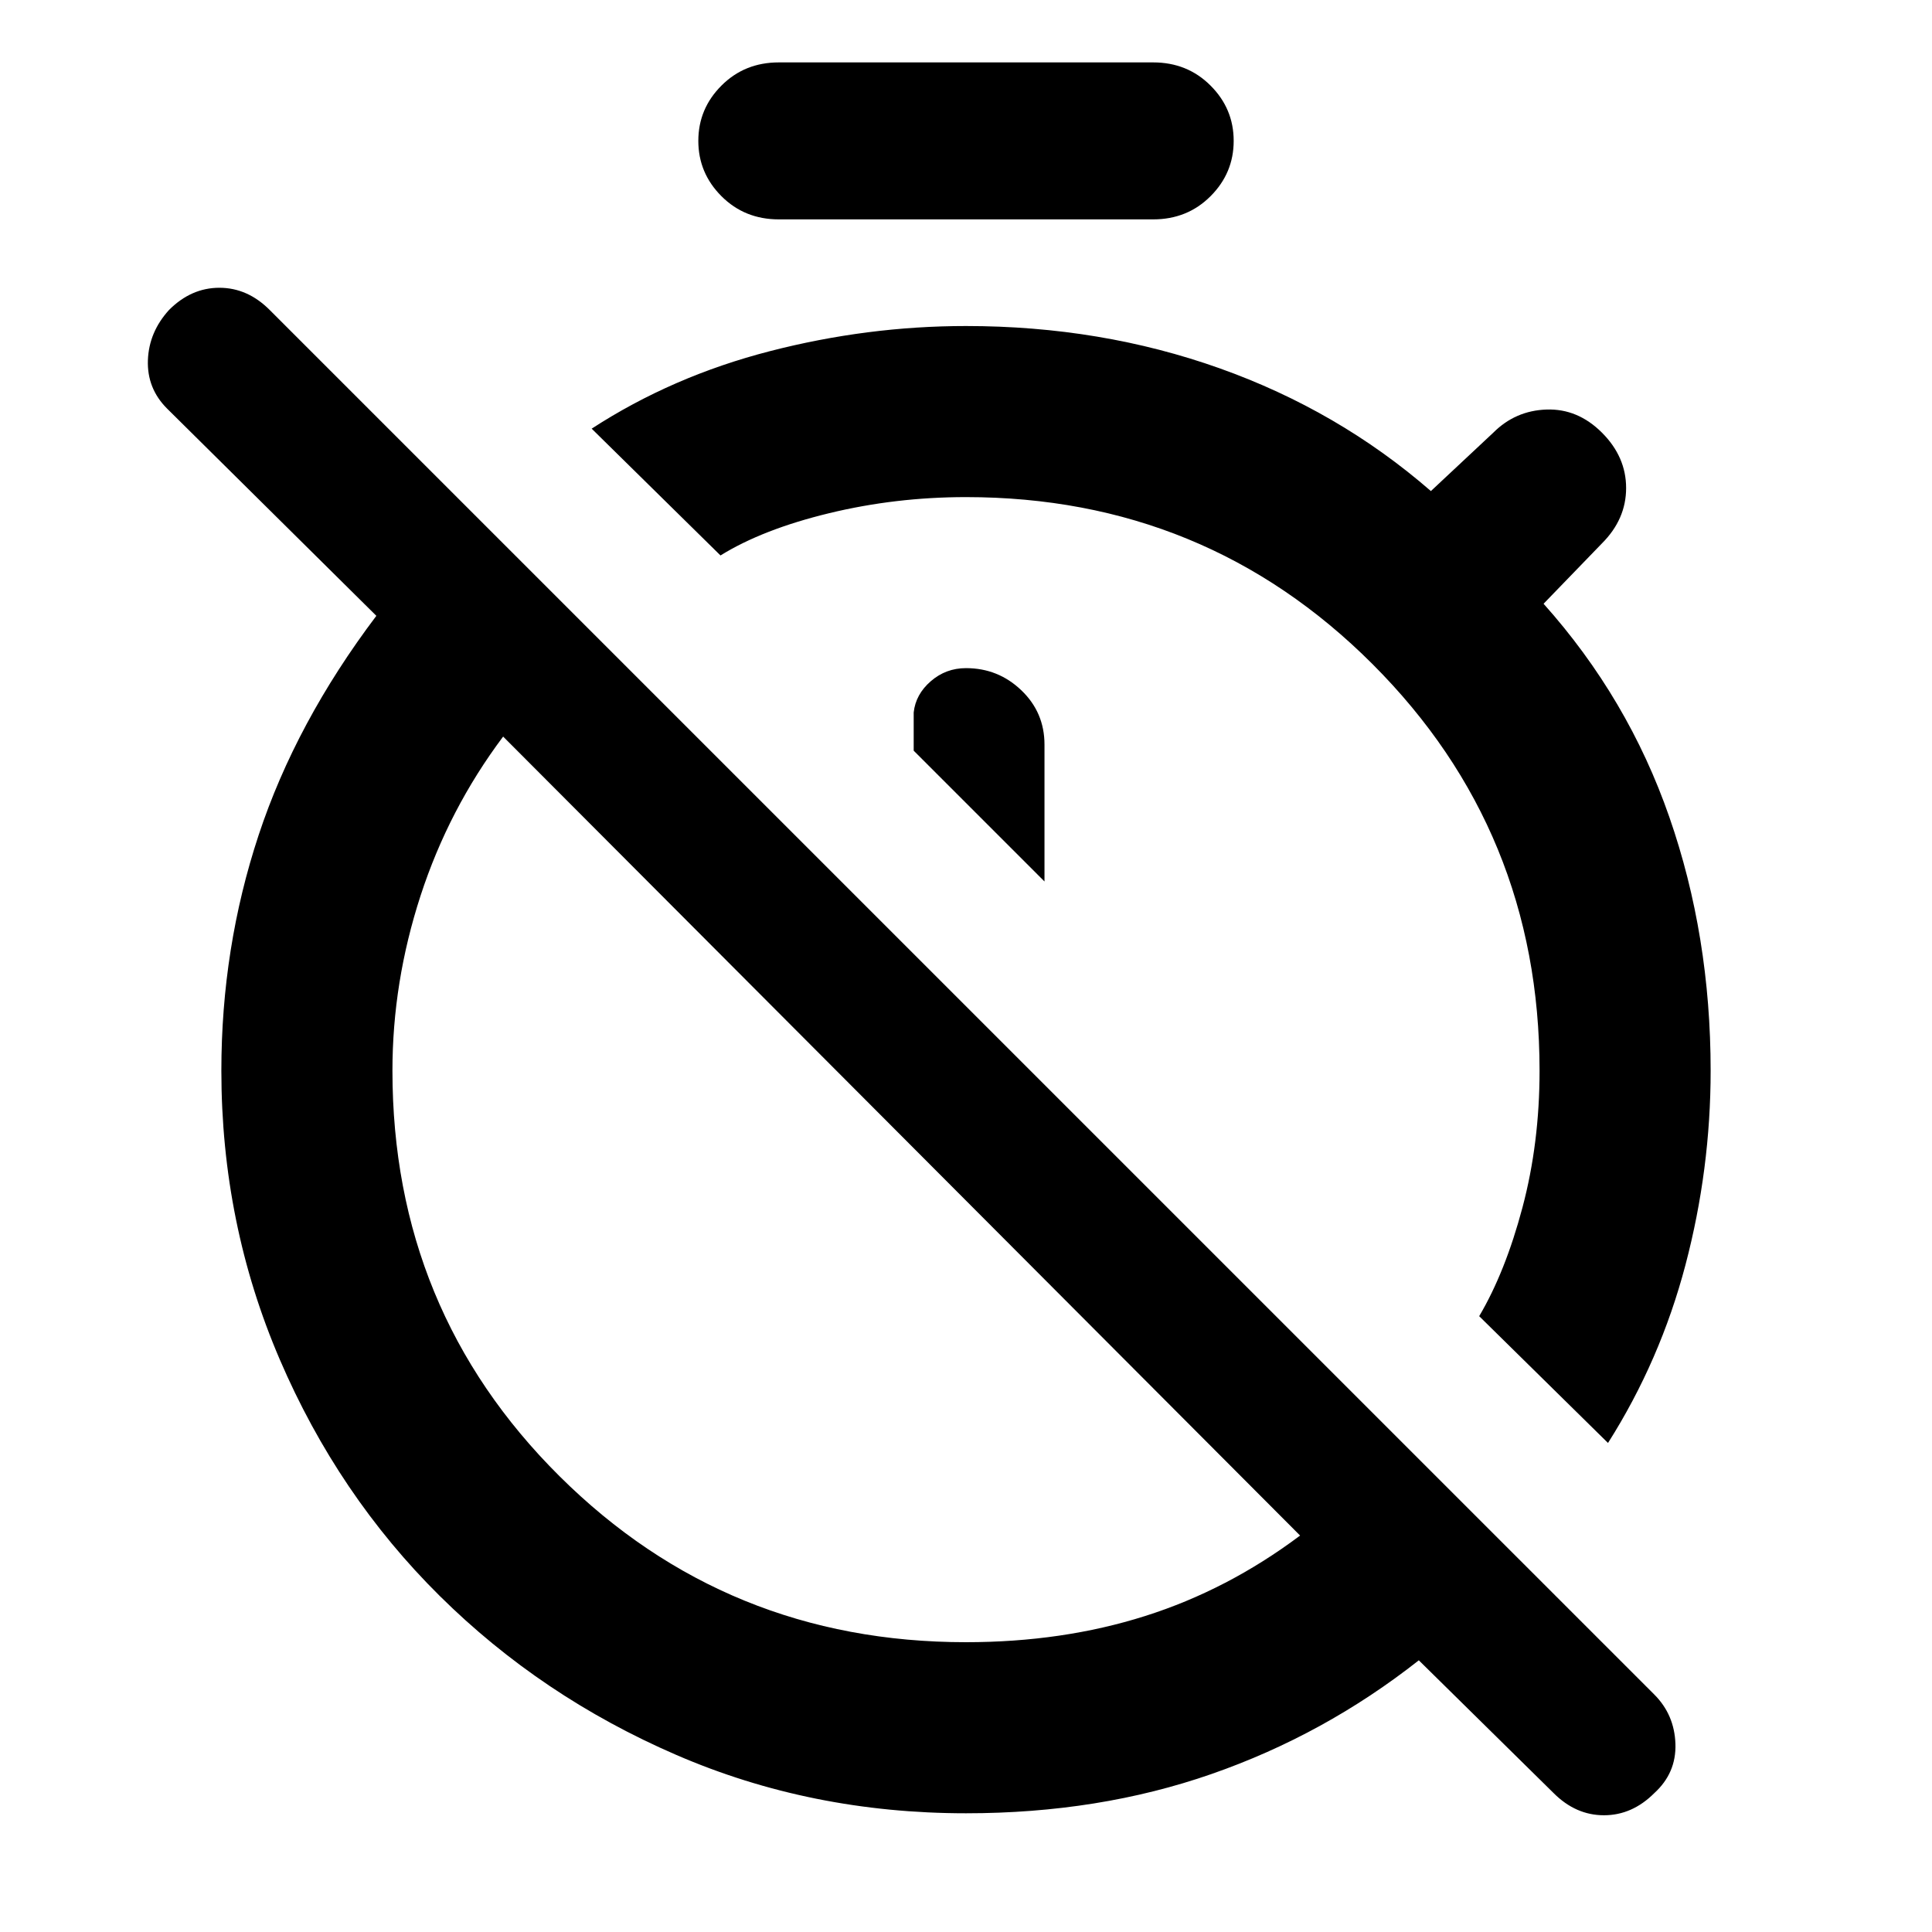 <svg xmlns="http://www.w3.org/2000/svg" height="40" width="40"><path d="M33.292 29.875 30.625 27.25Q31.167 26.333 31.521 25Q31.875 23.667 31.875 22.167Q31.875 17.208 28.417 13.75Q24.958 10.292 20 10.292Q18.542 10.292 17.167 10.625Q15.792 10.958 14.917 11.5L12.25 8.875Q13.917 7.792 15.938 7.271Q17.958 6.75 20 6.75Q22.792 6.75 25.25 7.625Q27.708 8.5 29.625 10.167L30.917 8.958Q31.375 8.5 32.021 8.479Q32.667 8.458 33.167 8.958Q33.667 9.458 33.667 10.104Q33.667 10.75 33.167 11.25L31.958 12.5Q33.708 14.458 34.562 16.917Q35.417 19.375 35.417 22.167Q35.417 24.208 34.896 26.188Q34.375 28.167 33.292 29.875ZM21.625 18.25V15.417Q21.625 14.75 21.146 14.292Q20.667 13.833 20 13.833Q19.583 13.833 19.271 14.104Q18.958 14.375 18.917 14.75V15.542ZM20 37.542Q16.792 37.542 14 36.333Q11.208 35.125 9.104 33.042Q7 30.958 5.792 28.146Q4.583 25.333 4.583 22.167Q4.583 19.625 5.354 17.292Q6.125 14.958 7.792 12.75L3.458 8.458Q3.042 8.042 3.062 7.458Q3.083 6.875 3.5 6.417Q3.958 5.958 4.542 5.958Q5.125 5.958 5.583 6.417L34.25 35.083Q34.667 35.5 34.688 36.104Q34.708 36.708 34.25 37.125Q33.792 37.583 33.208 37.583Q32.625 37.583 32.167 37.125L29.375 34.375Q27.417 35.917 25.083 36.729Q22.75 37.542 20 37.542ZM20 34Q22 34 23.708 33.458Q25.417 32.917 26.917 31.792L10.417 15.25Q9.292 16.75 8.708 18.542Q8.125 20.333 8.125 22.167Q8.125 27.125 11.583 30.562Q15.042 34 20 34ZM16.125 4.542Q15.417 4.542 14.938 4.063Q14.458 3.583 14.458 2.917Q14.458 2.25 14.938 1.771Q15.417 1.292 16.125 1.292H23.875Q24.583 1.292 25.062 1.771Q25.542 2.25 25.542 2.917Q25.542 3.583 25.062 4.063Q24.583 4.542 23.875 4.542ZM18.5 23.333Q18.5 23.333 18.5 23.333Q18.5 23.333 18.5 23.333Q18.5 23.333 18.5 23.333Q18.5 23.333 18.5 23.333Q18.5 23.333 18.5 23.333Q18.5 23.333 18.5 23.333ZM22.75 19.375Q22.75 19.375 22.75 19.375Q22.75 19.375 22.75 19.375Q22.75 19.375 22.75 19.375Q22.75 19.375 22.75 19.375Q22.75 19.375 22.75 19.375Q22.75 19.375 22.75 19.375Z"/></svg>